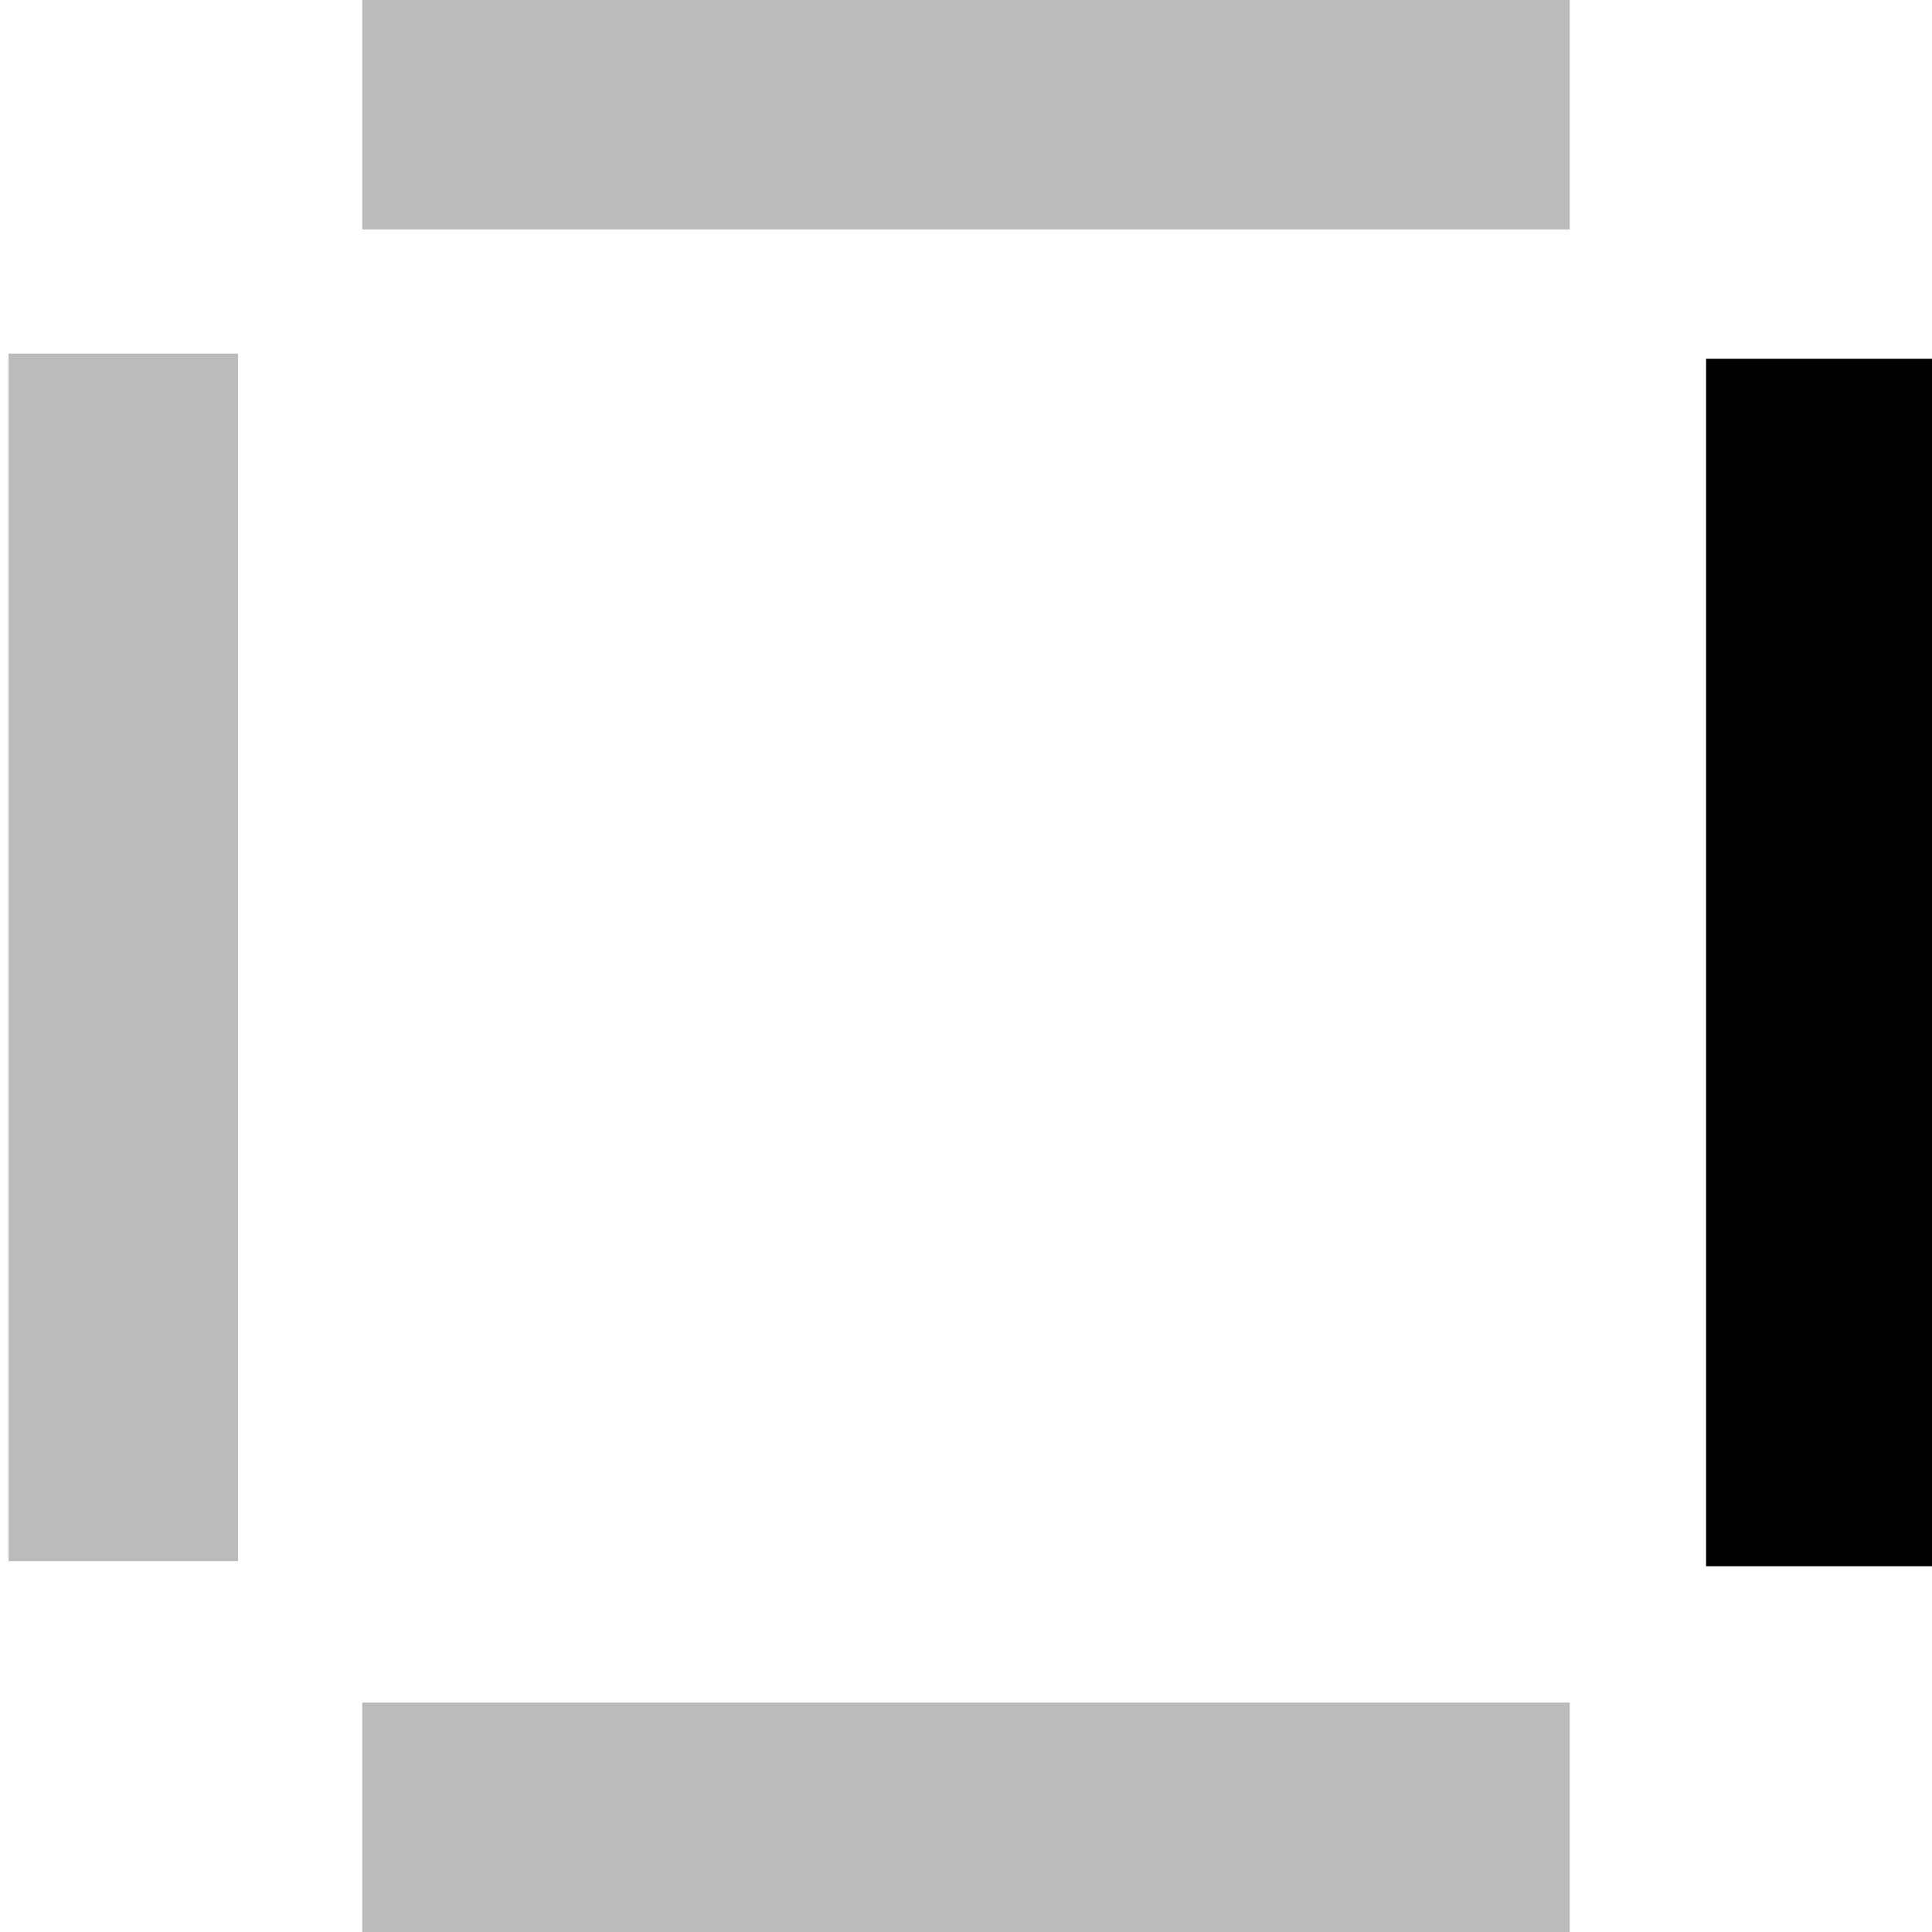 <svg height='16' viewBox='0 0 16 16' width='16' xmlns='http://www.w3.org/2000/svg'><path d='m3 0h10v1.9h-10z' fill='#bbb'/><path d='m3 14.1h10v1.9h-10z' fill='#bbb'/><path d='m10 7h10v1.9h-10z' transform='matrix(0 1 -1 0 23.029 -7.029)'/><path d='m-4.1 7h10v1.9h-10z' fill='#bbb' transform='matrix(0 1 -1 0 8.971 7.029)'/></svg>
